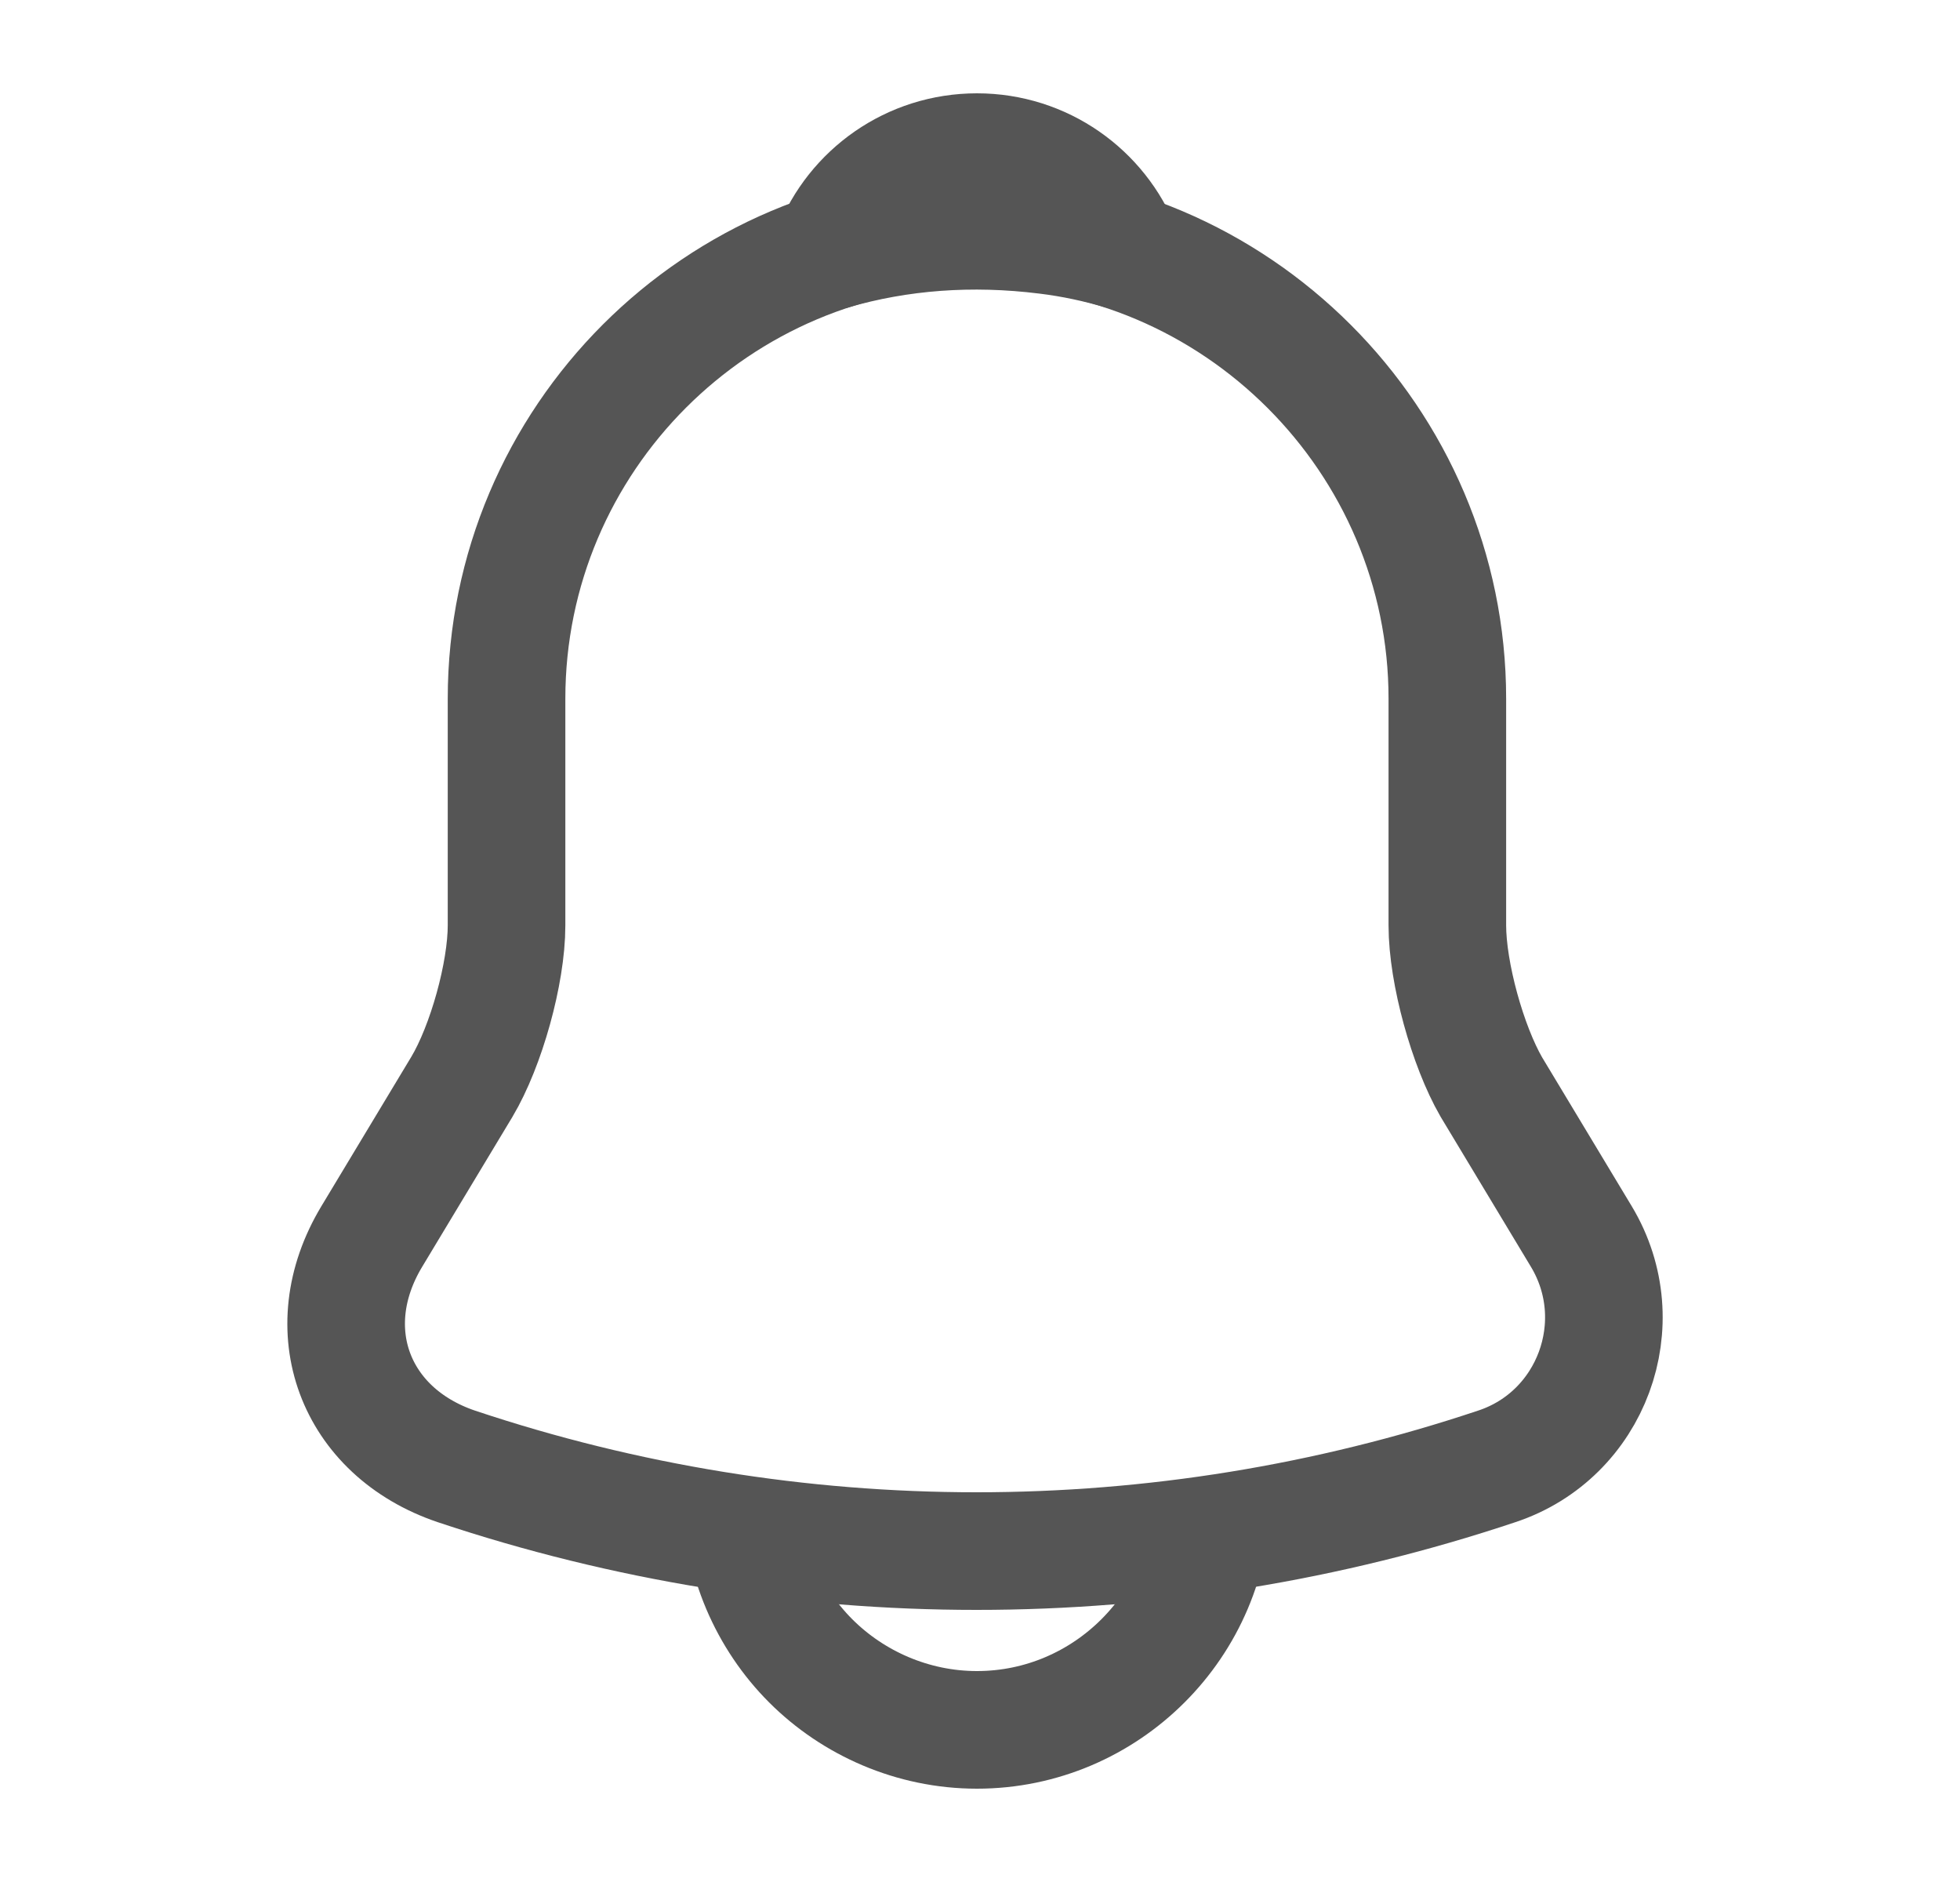 <svg width="25" height="24" viewBox="0 0 25 24" fill="none" xmlns="http://www.w3.org/2000/svg">
<g id="notification">
<path id="Vector" d="M12.461 2.91C9.151 2.91 6.461 5.6 6.461 8.91V11.8C6.461 12.41 6.201 13.34 5.891 13.86L4.741 15.77C4.031 16.95 4.521 18.26 5.821 18.7C10.131 20.14 14.781 20.14 19.091 18.7C20.301 18.3 20.831 16.87 20.171 15.77L19.021 13.86C18.721 13.34 18.461 12.41 18.461 11.8V8.91C18.461 5.61 15.761 2.91 12.461 2.91Z" stroke="#555555" stroke-width="1.5" stroke-miterlimit="10" stroke-linecap="round"/>
<path id="Vector_2" d="M14.311 3.2C14.001 3.11 13.681 3.04 13.351 3C12.391 2.88 11.471 2.95 10.611 3.2C10.901 2.46 11.621 1.94 12.461 1.94C13.301 1.94 14.021 2.46 14.311 3.2Z" stroke="#555555" stroke-width="1.5" stroke-miterlimit="10" stroke-linecap="round" stroke-linejoin="round"/>
<path id="Vector_3" d="M15.461 19.06C15.461 20.71 14.111 22.06 12.461 22.06C11.641 22.06 10.881 21.72 10.341 21.18C9.801 20.64 9.461 19.88 9.461 19.06" stroke="#555555" stroke-width="1.5" stroke-miterlimit="10"/>
</g>
</svg>
